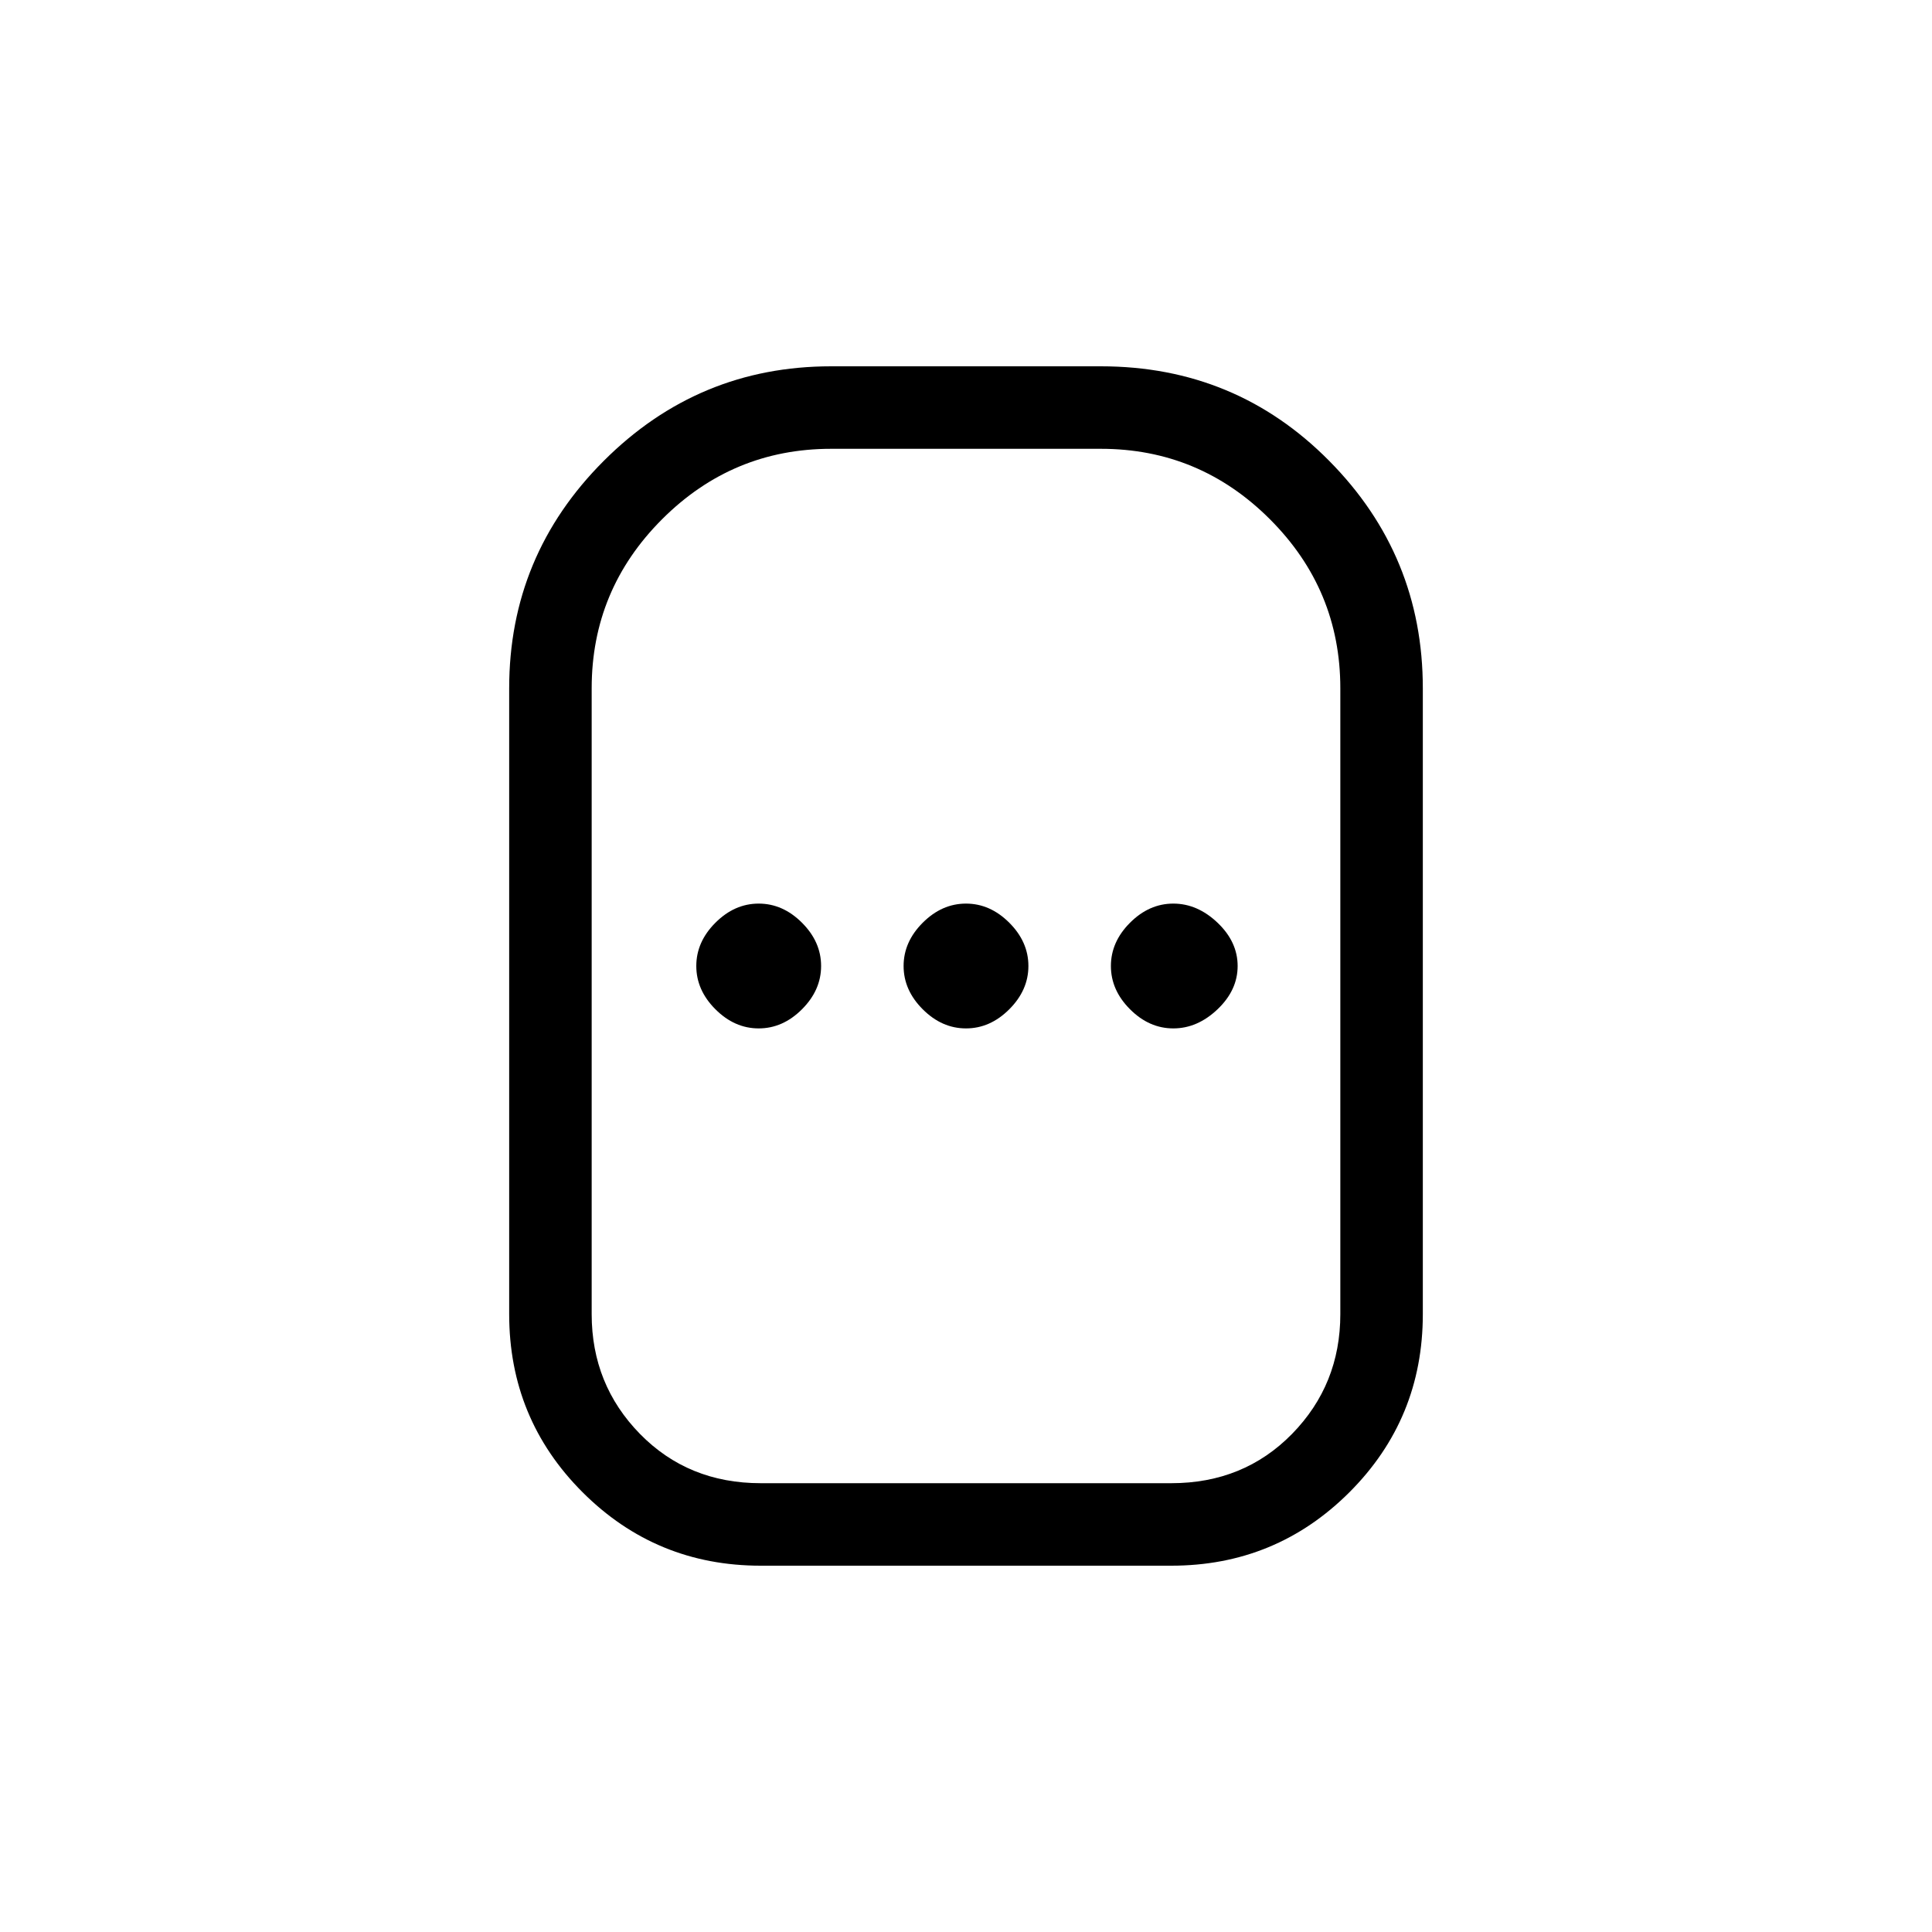 <svg xmlns="http://www.w3.org/2000/svg" height="20" width="20"><path d="M7.875 16.208q-1.083 0-1.844-.76-.76-.76-.76-1.844V7.125q0-1.375.979-2.354.979-.979 2.354-.979h2.792q1.396 0 2.364.979.969.979.969 2.354v6.479q0 1.084-.76 1.844-.761.76-1.844.76Zm0-.854h4.25q.75 0 1.25-.51.5-.511.5-1.24V7.125q0-1.021-.729-1.75-.729-.729-1.75-.729H8.604q-1.021 0-1.75.729-.729.729-.729 1.75v6.479q0 .729.5 1.24.5.51 1.25.51Zm-.021-4.708q.25 0 .448-.198T8.5 10q0-.25-.198-.448t-.448-.198q-.25 0-.448.198T7.208 10q0 .25.198.448t.448.198Zm2.146 0q.25 0 .448-.198t.198-.448q0-.25-.198-.448T10 9.354q-.25 0-.448.198T9.354 10q0 .25.198.448t.448.198Zm2.146 0q.25 0 .458-.198.208-.198.208-.448t-.208-.448q-.208-.198-.458-.198t-.448.198Q11.5 9.75 11.5 10t.198.448q.198.198.448.198ZM10 10Z"/></svg>